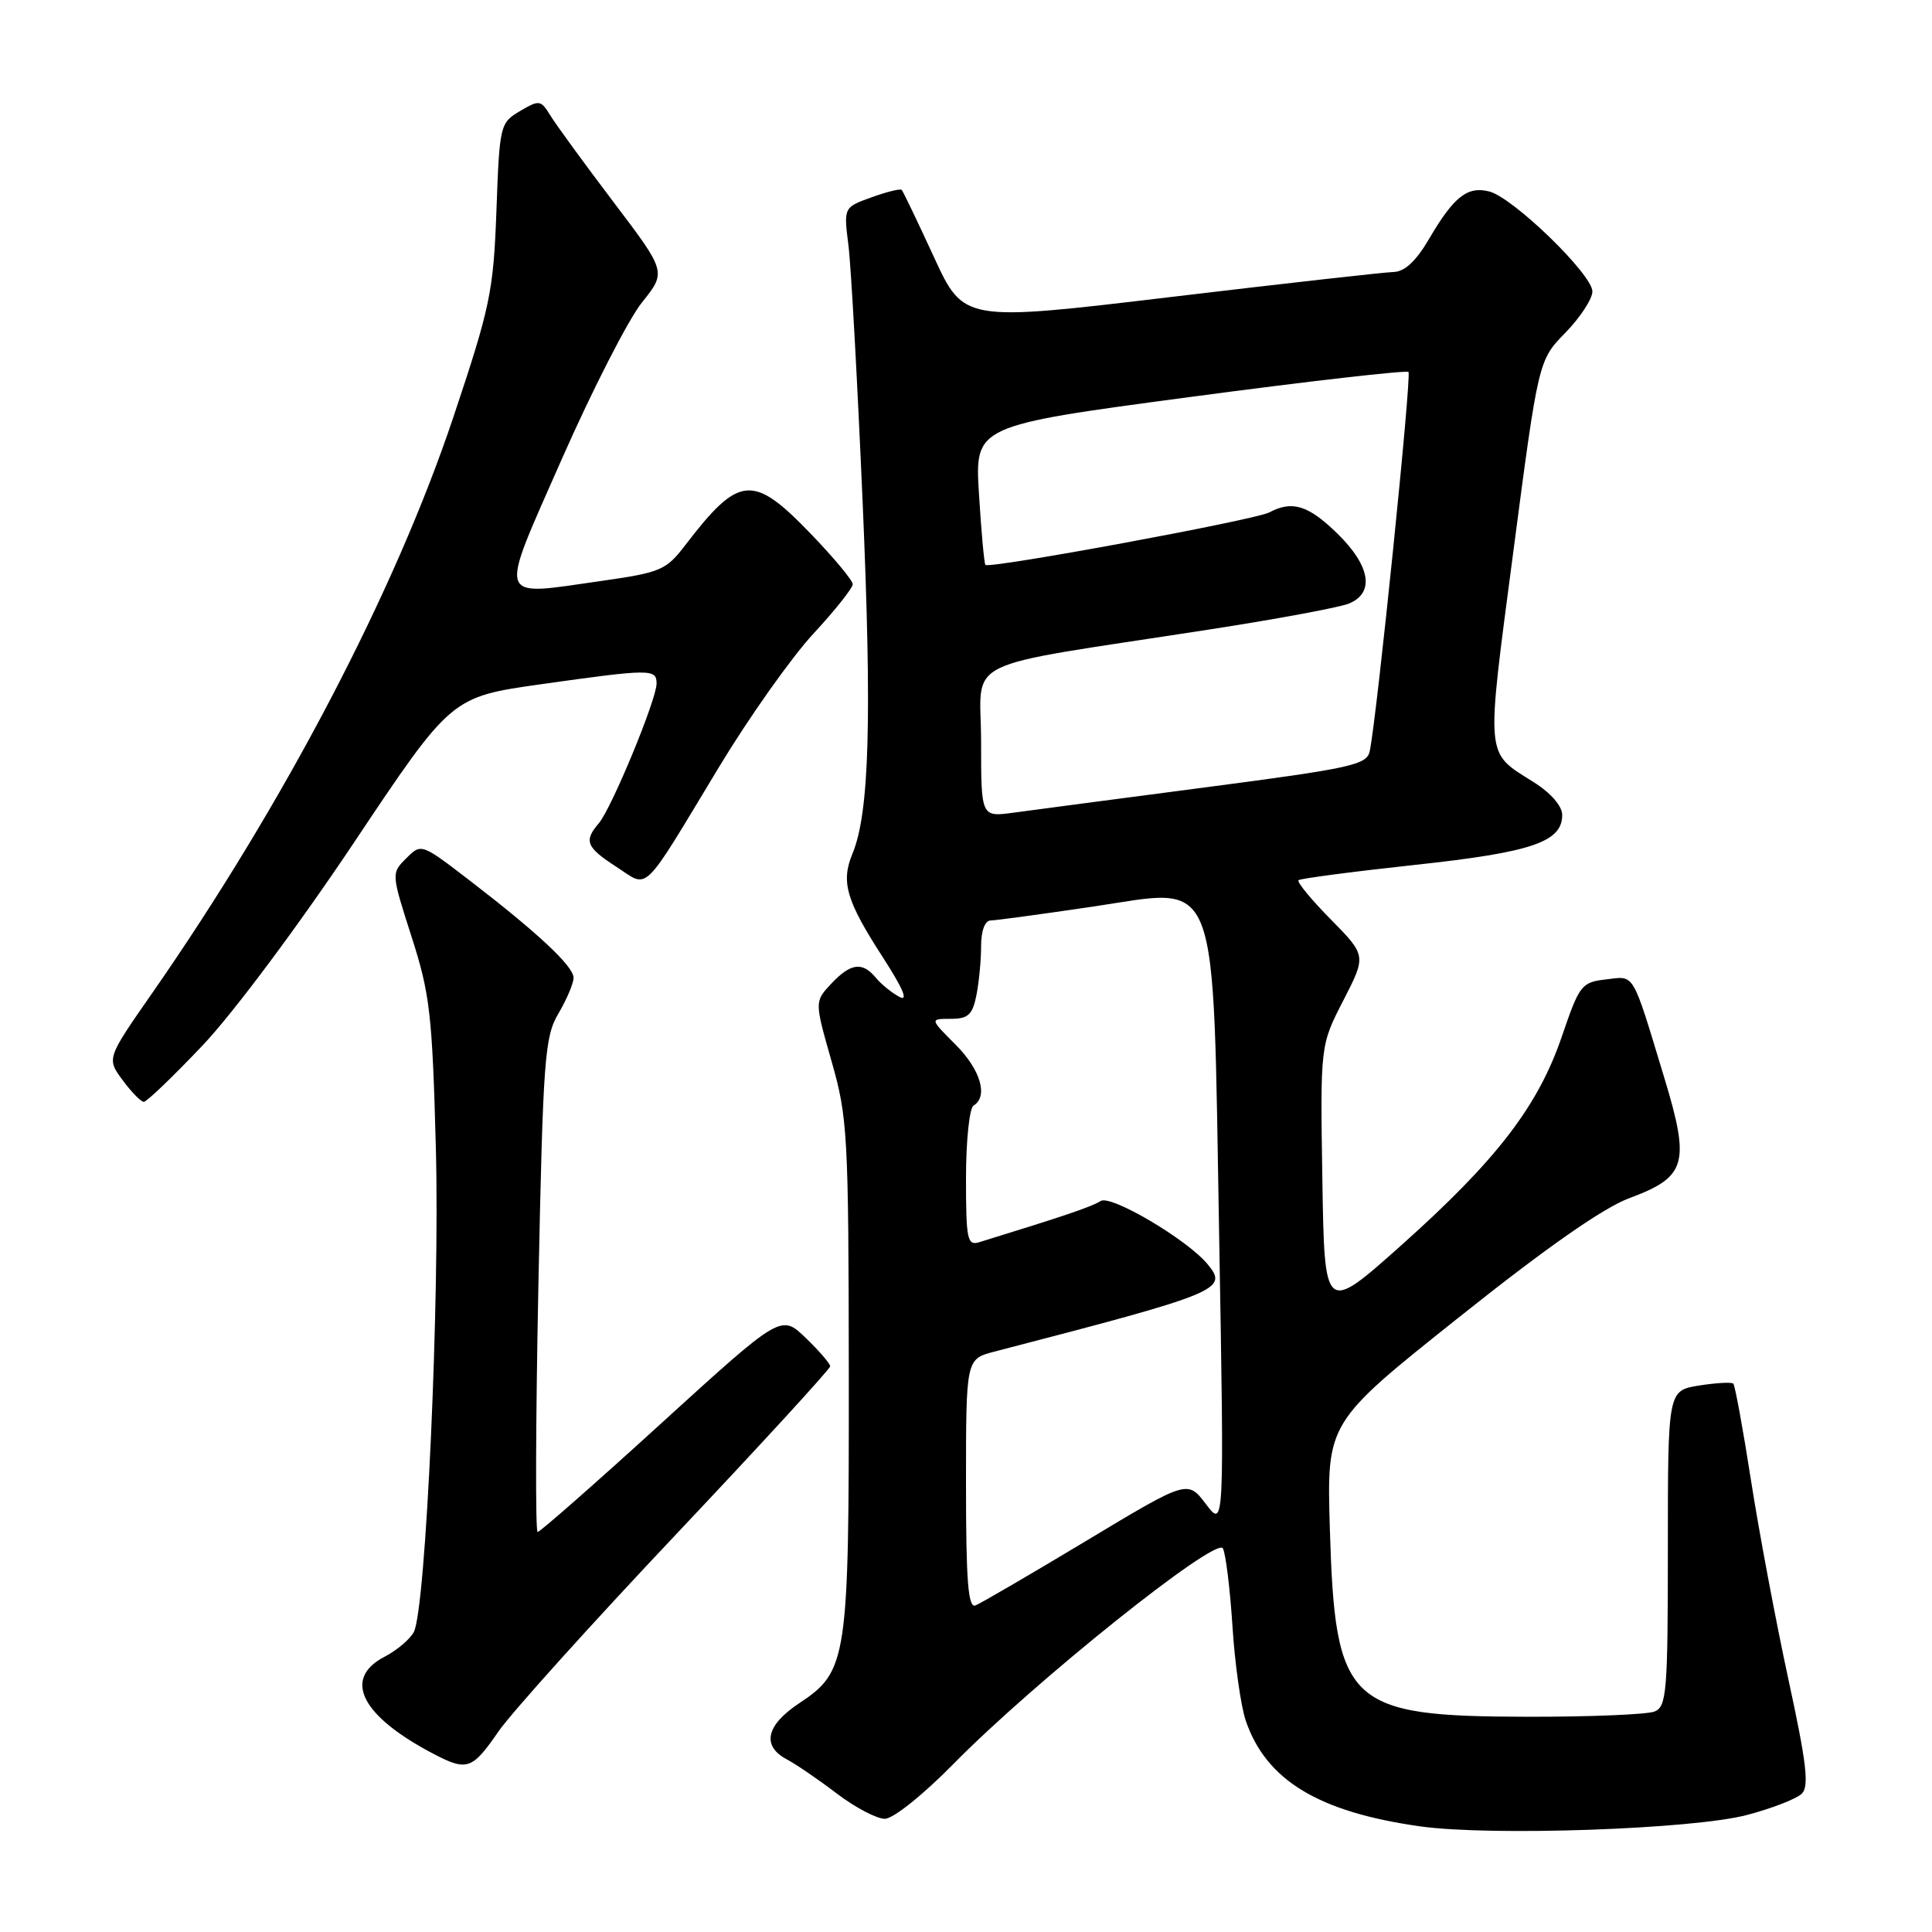 <?xml version="1.0" encoding="UTF-8" standalone="no"?>
<!DOCTYPE svg PUBLIC "-//W3C//DTD SVG 1.1//EN" "http://www.w3.org/Graphics/SVG/1.1/DTD/svg11.dtd" >
<svg xmlns="http://www.w3.org/2000/svg" xmlns:xlink="http://www.w3.org/1999/xlink" version="1.1" viewBox="0 0 256 256">
 <g >
 <path fill="currentColor"
d=" M 231.50 240.49 C 234.80 239.62 238.06 238.35 238.75 237.67 C 239.74 236.69 239.38 233.61 236.96 222.47 C 235.30 214.79 233.07 202.93 232.01 196.12 C 230.95 189.32 229.90 183.56 229.67 183.34 C 229.45 183.12 227.41 183.23 225.13 183.59 C 221.00 184.26 221.00 184.26 221.00 205.16 C 221.00 224.13 220.84 226.13 219.25 226.78 C 218.29 227.18 210.75 227.49 202.50 227.48 C 178.50 227.44 176.91 225.93 176.21 202.50 C 175.80 188.50 175.80 188.50 193.24 174.61 C 204.89 165.32 212.41 160.06 215.90 158.76 C 223.48 155.94 223.98 154.19 220.51 142.75 C 216.19 128.52 216.66 129.32 212.79 129.78 C 209.56 130.15 209.28 130.52 206.97 137.29 C 203.82 146.55 198.34 153.69 185.75 164.94 C 175.50 174.09 175.50 174.09 175.22 156.30 C 174.94 138.50 174.94 138.50 178.00 132.56 C 181.05 126.62 181.05 126.62 176.34 121.83 C 173.74 119.20 171.82 116.86 172.06 116.63 C 172.30 116.41 179.22 115.50 187.42 114.61 C 202.96 112.94 207.00 111.57 207.00 107.99 C 207.00 106.81 205.50 105.08 203.24 103.65 C 196.74 99.55 196.87 100.93 200.52 73.12 C 203.85 47.74 203.85 47.74 207.43 44.08 C 209.39 42.06 211.00 39.61 211.00 38.62 C 211.00 36.36 200.48 26.16 197.33 25.37 C 194.43 24.64 192.64 26.06 189.35 31.67 C 187.63 34.61 186.12 36.01 184.65 36.04 C 183.47 36.07 170.17 37.56 155.10 39.36 C 127.70 42.63 127.70 42.63 123.75 34.06 C 121.58 29.35 119.66 25.35 119.48 25.16 C 119.30 24.97 117.49 25.42 115.47 26.15 C 111.79 27.48 111.79 27.48 112.42 32.49 C 112.77 35.24 113.61 50.53 114.30 66.45 C 115.55 95.32 115.20 107.70 112.96 113.11 C 111.40 116.86 112.12 119.33 116.97 126.83 C 119.67 131.01 120.40 132.75 119.17 132.09 C 118.16 131.55 116.75 130.41 116.05 129.55 C 114.26 127.40 112.72 127.61 110.14 130.35 C 107.93 132.71 107.93 132.71 110.18 140.60 C 112.32 148.08 112.44 150.28 112.47 182.00 C 112.50 219.99 112.28 221.46 105.91 225.68 C 101.51 228.59 100.89 231.34 104.25 233.12 C 105.49 233.78 108.48 235.82 110.89 237.66 C 113.31 239.50 116.17 241.00 117.24 241.00 C 118.35 241.00 122.30 237.84 126.35 233.72 C 137.03 222.85 161.17 203.54 162.04 205.17 C 162.42 205.90 162.99 210.55 163.31 215.50 C 163.62 220.45 164.42 226.07 165.07 228.00 C 167.77 235.89 174.70 240.10 188.16 242.00 C 197.52 243.32 224.34 242.39 231.50 240.49 Z  M 66.02 229.47 C 67.73 226.98 78.33 215.22 89.57 203.32 C 100.80 191.43 110.00 181.40 110.00 181.04 C 110.00 180.69 108.54 178.99 106.75 177.27 C 103.50 174.14 103.50 174.14 87.65 188.57 C 78.94 196.51 71.55 203.00 71.24 203.00 C 70.93 203.00 70.98 188.30 71.34 170.32 C 71.96 140.16 72.16 137.39 74.01 134.27 C 75.10 132.41 76.00 130.29 76.00 129.56 C 76.00 128.03 71.25 123.60 62.16 116.61 C 55.83 111.75 55.81 111.74 53.83 113.73 C 51.84 115.71 51.84 115.73 54.53 124.11 C 56.97 131.68 57.28 134.40 57.75 152.00 C 58.30 172.14 56.43 213.13 54.84 216.24 C 54.34 217.20 52.60 218.67 50.97 219.52 C 45.34 222.43 47.86 227.40 57.51 232.43 C 61.88 234.71 62.59 234.46 66.02 229.47 Z  M 26.84 138.53 C 30.86 134.30 39.53 122.68 46.86 111.71 C 59.79 92.35 59.79 92.35 71.65 90.67 C 86.20 88.62 87.00 88.61 87.00 90.57 C 87.00 92.69 81.04 107.10 79.35 109.08 C 77.33 111.44 77.67 112.27 81.69 114.87 C 86.05 117.70 84.87 118.86 95.30 101.59 C 99.26 95.04 104.86 87.13 107.75 84.00 C 110.64 80.88 113.00 77.91 112.99 77.41 C 112.99 76.91 110.50 73.91 107.45 70.75 C 99.75 62.75 97.95 62.91 90.79 72.25 C 88.27 75.55 87.54 75.86 79.67 76.98 C 65.63 78.97 65.98 80.06 74.45 60.81 C 78.50 51.64 83.27 42.31 85.06 40.08 C 88.31 36.03 88.31 36.03 81.29 26.77 C 77.43 21.67 73.67 16.52 72.93 15.31 C 71.66 13.24 71.46 13.21 68.90 14.72 C 66.26 16.28 66.19 16.57 65.78 27.91 C 65.38 38.67 64.97 40.63 60.08 55.25 C 52.34 78.37 37.67 106.43 20.14 131.63 C 14.13 140.26 14.13 140.26 16.25 143.13 C 17.42 144.71 18.68 146.00 19.06 146.00 C 19.44 146.00 22.94 142.64 26.84 138.53 Z  M 128.00 196.65 C 128.00 180.08 128.00 180.08 131.75 179.10 C 161.80 171.30 162.81 170.88 159.99 167.49 C 157.30 164.24 147.18 158.27 145.84 159.14 C 144.71 159.88 141.05 161.12 129.75 164.60 C 128.17 165.08 128.00 164.24 128.00 156.13 C 128.00 151.17 128.45 146.84 129.00 146.50 C 130.98 145.27 129.93 141.73 126.60 138.40 C 123.20 135.00 123.20 135.00 125.98 135.00 C 128.28 135.00 128.86 134.47 129.38 131.88 C 129.72 130.16 130.00 127.23 130.00 125.38 C 130.00 123.36 130.50 121.99 131.25 121.97 C 131.94 121.96 138.04 121.13 144.81 120.13 C 161.82 117.62 160.67 114.60 161.55 164.08 C 162.22 202.50 162.22 202.50 159.79 199.30 C 157.36 196.09 157.36 196.09 143.93 204.17 C 136.54 208.61 129.94 212.46 129.25 212.73 C 128.28 213.10 128.00 209.49 128.00 196.65 Z  M 130.00 98.28 C 130.00 86.89 126.47 88.64 160.00 83.45 C 169.07 82.05 177.51 80.49 178.75 79.97 C 182.18 78.56 181.58 74.97 177.21 70.70 C 173.36 66.94 171.22 66.28 168.18 67.90 C 166.34 68.89 131.04 75.41 130.57 74.85 C 130.41 74.66 130.02 70.43 129.72 65.46 C 129.16 56.41 129.16 56.41 157.65 52.61 C 173.32 50.52 186.36 49.03 186.63 49.29 C 187.07 49.74 182.46 94.91 181.50 99.52 C 181.12 101.35 179.17 101.78 159.79 104.32 C 148.08 105.85 136.59 107.37 134.25 107.69 C 130.00 108.26 130.00 108.26 130.00 98.28 Z "/>
</g>
</svg>